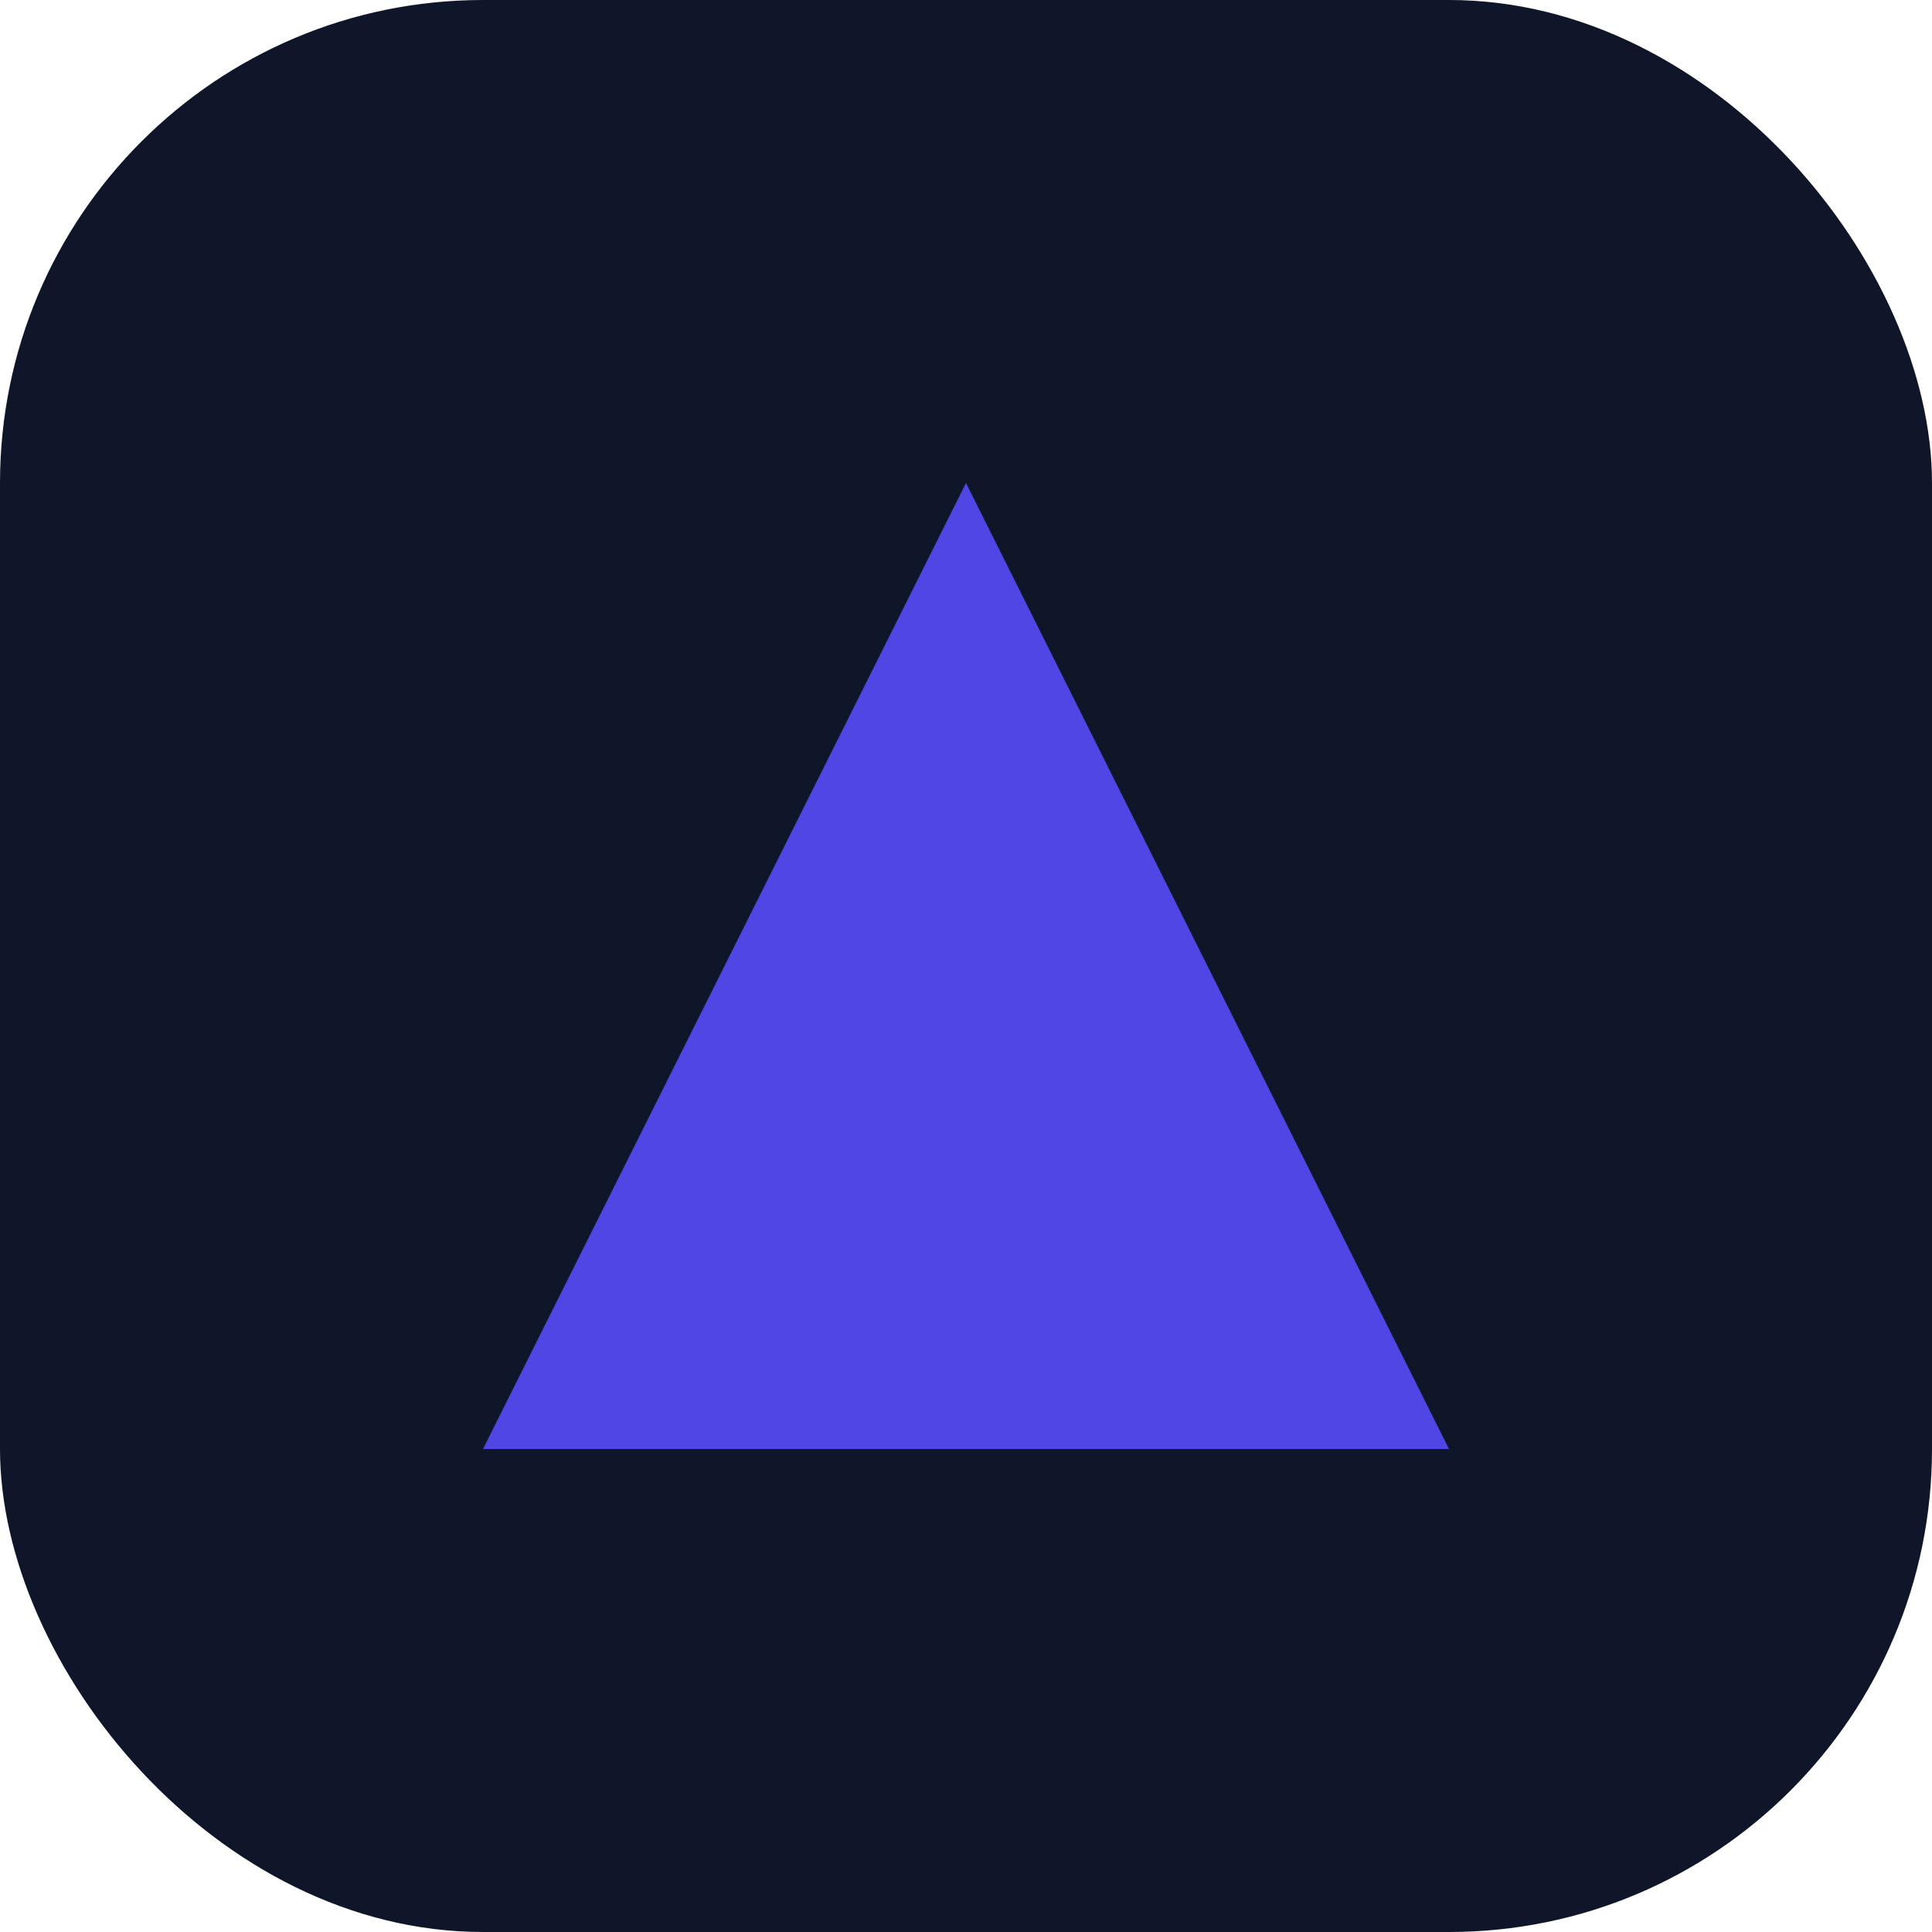 <?xml version="1.0" encoding="UTF-8"?>
<svg width="512" height="512" viewBox="0 0 512 512" fill="none" xmlns="http://www.w3.org/2000/svg">
    <rect width="512" height="512" rx="128" fill="#0F1629"/>
    <path d="M256 128L384 384H128L256 128Z" fill="url(#paint0_linear)"/>
    <defs>
        <linearGradient id="paint0_linear" x1="256" y1="128" x2="256" y2="384" gradientUnits="userSpaceMode">
            <stop stop-color="#4F46E5"/>
            <stop offset="1" stop-color="#06B6D4"/>
        </linearGradient>
    </defs>
</svg> 
